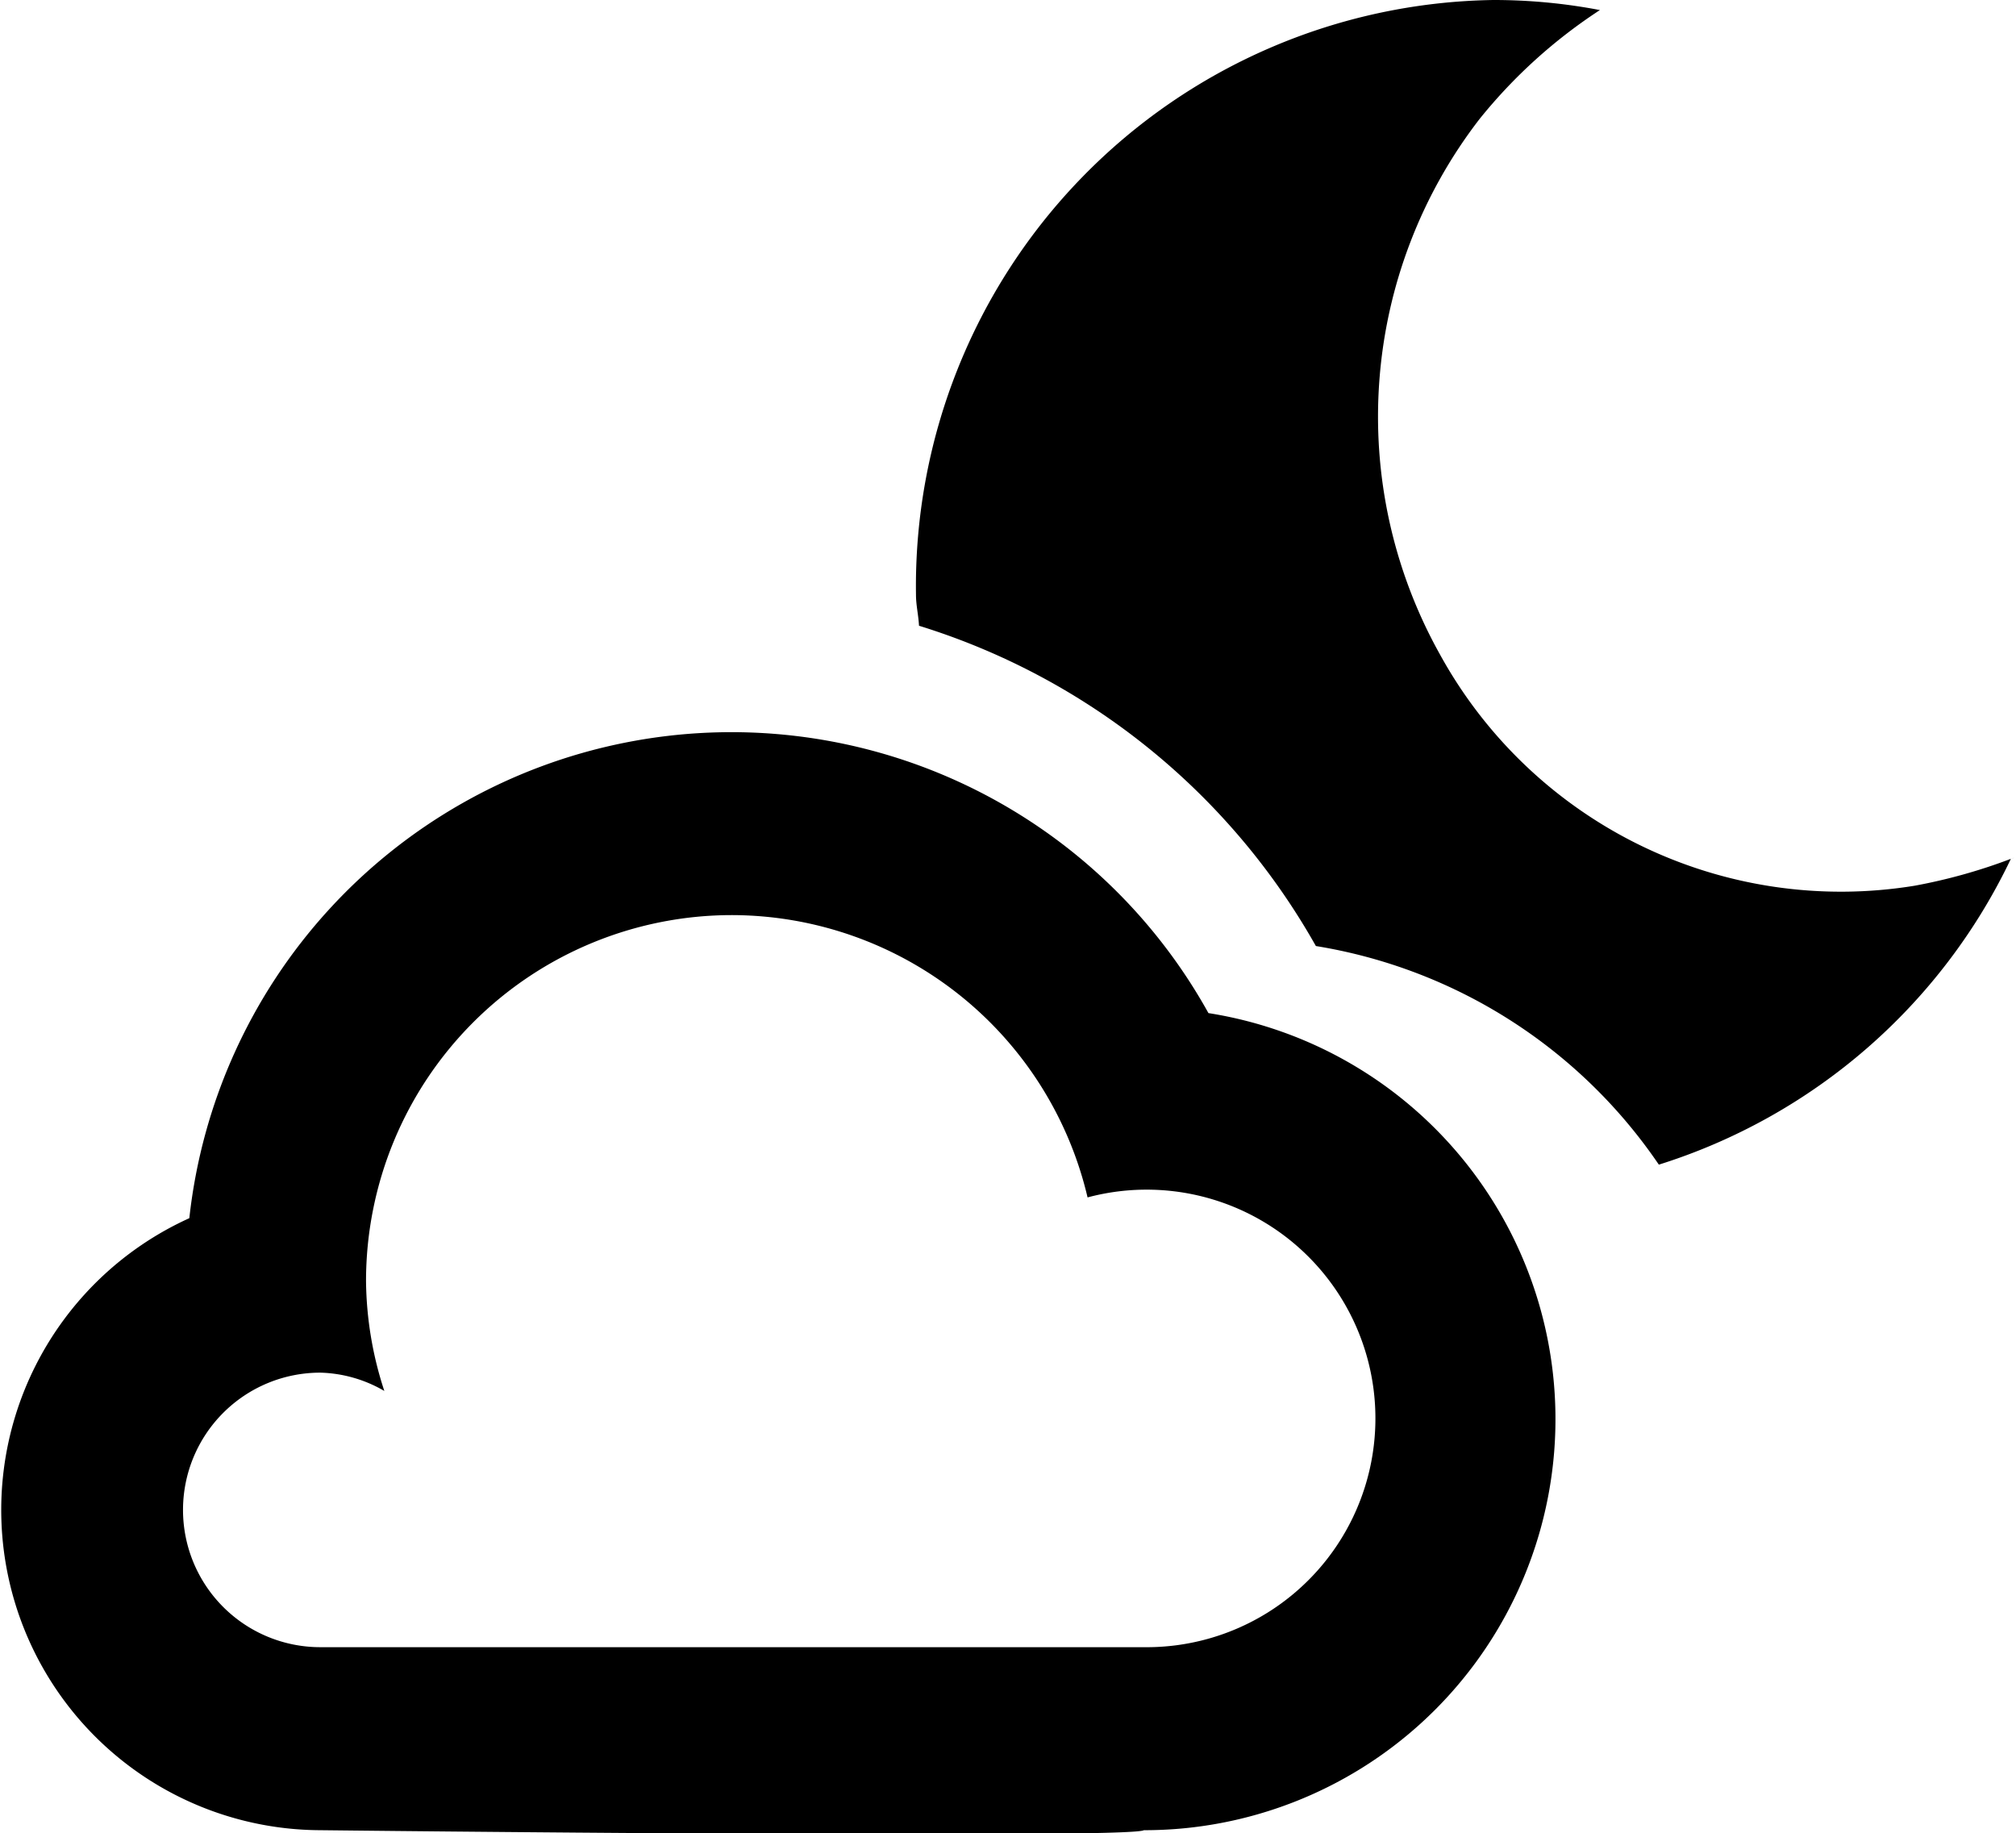 <svg xmlns="http://www.w3.org/2000/svg" width="22.031" height="20.031" viewBox="0 0 22.031 20.031">
  <defs>
    <style>
      .cls-1 {
        fill-rule: evenodd;
      }
    </style>
  </defs>
  <path id="cloud-moon" class="cls-1" d="M22.974,11.387v0C23.025,11.367,23.019,11.371,22.974,11.387Zm-3.846,3.34a5.621,5.621,0,0,0-3.748-2.389,7.531,7.531,0,0,0-4.337-3.5C11.037,8.721,11.01,8.614,11.01,8.5A6.407,6.407,0,0,1,17.32,2a6.166,6.166,0,0,1,1.164.11A5.648,5.648,0,0,0,17.169,3.3a5.324,5.324,0,0,0-.435,5.848,5,5,0,0,0,5.189,2.531,6.017,6.017,0,0,0,1.052-.294A6.378,6.378,0,0,1,19.128,14.727Zm-4.921-1.656A4.492,4.492,0,0,1,13.5,22c-0.135.1-9,0-9,0a3.5,3.5,0,0,1-1.431-6.688A5.96,5.96,0,0,1,14.206,13.071ZM9,12a4,4,0,0,0-4,4,3.956,3.956,0,0,0,.2,1.2A1.461,1.461,0,0,0,4.5,17a1.5,1.5,0,0,0,0,3h9a2.5,2.5,0,1,0-.615-4.915A4,4,0,0,0,9,12Z" transform="translate(-1 -2)"/>
</svg>
